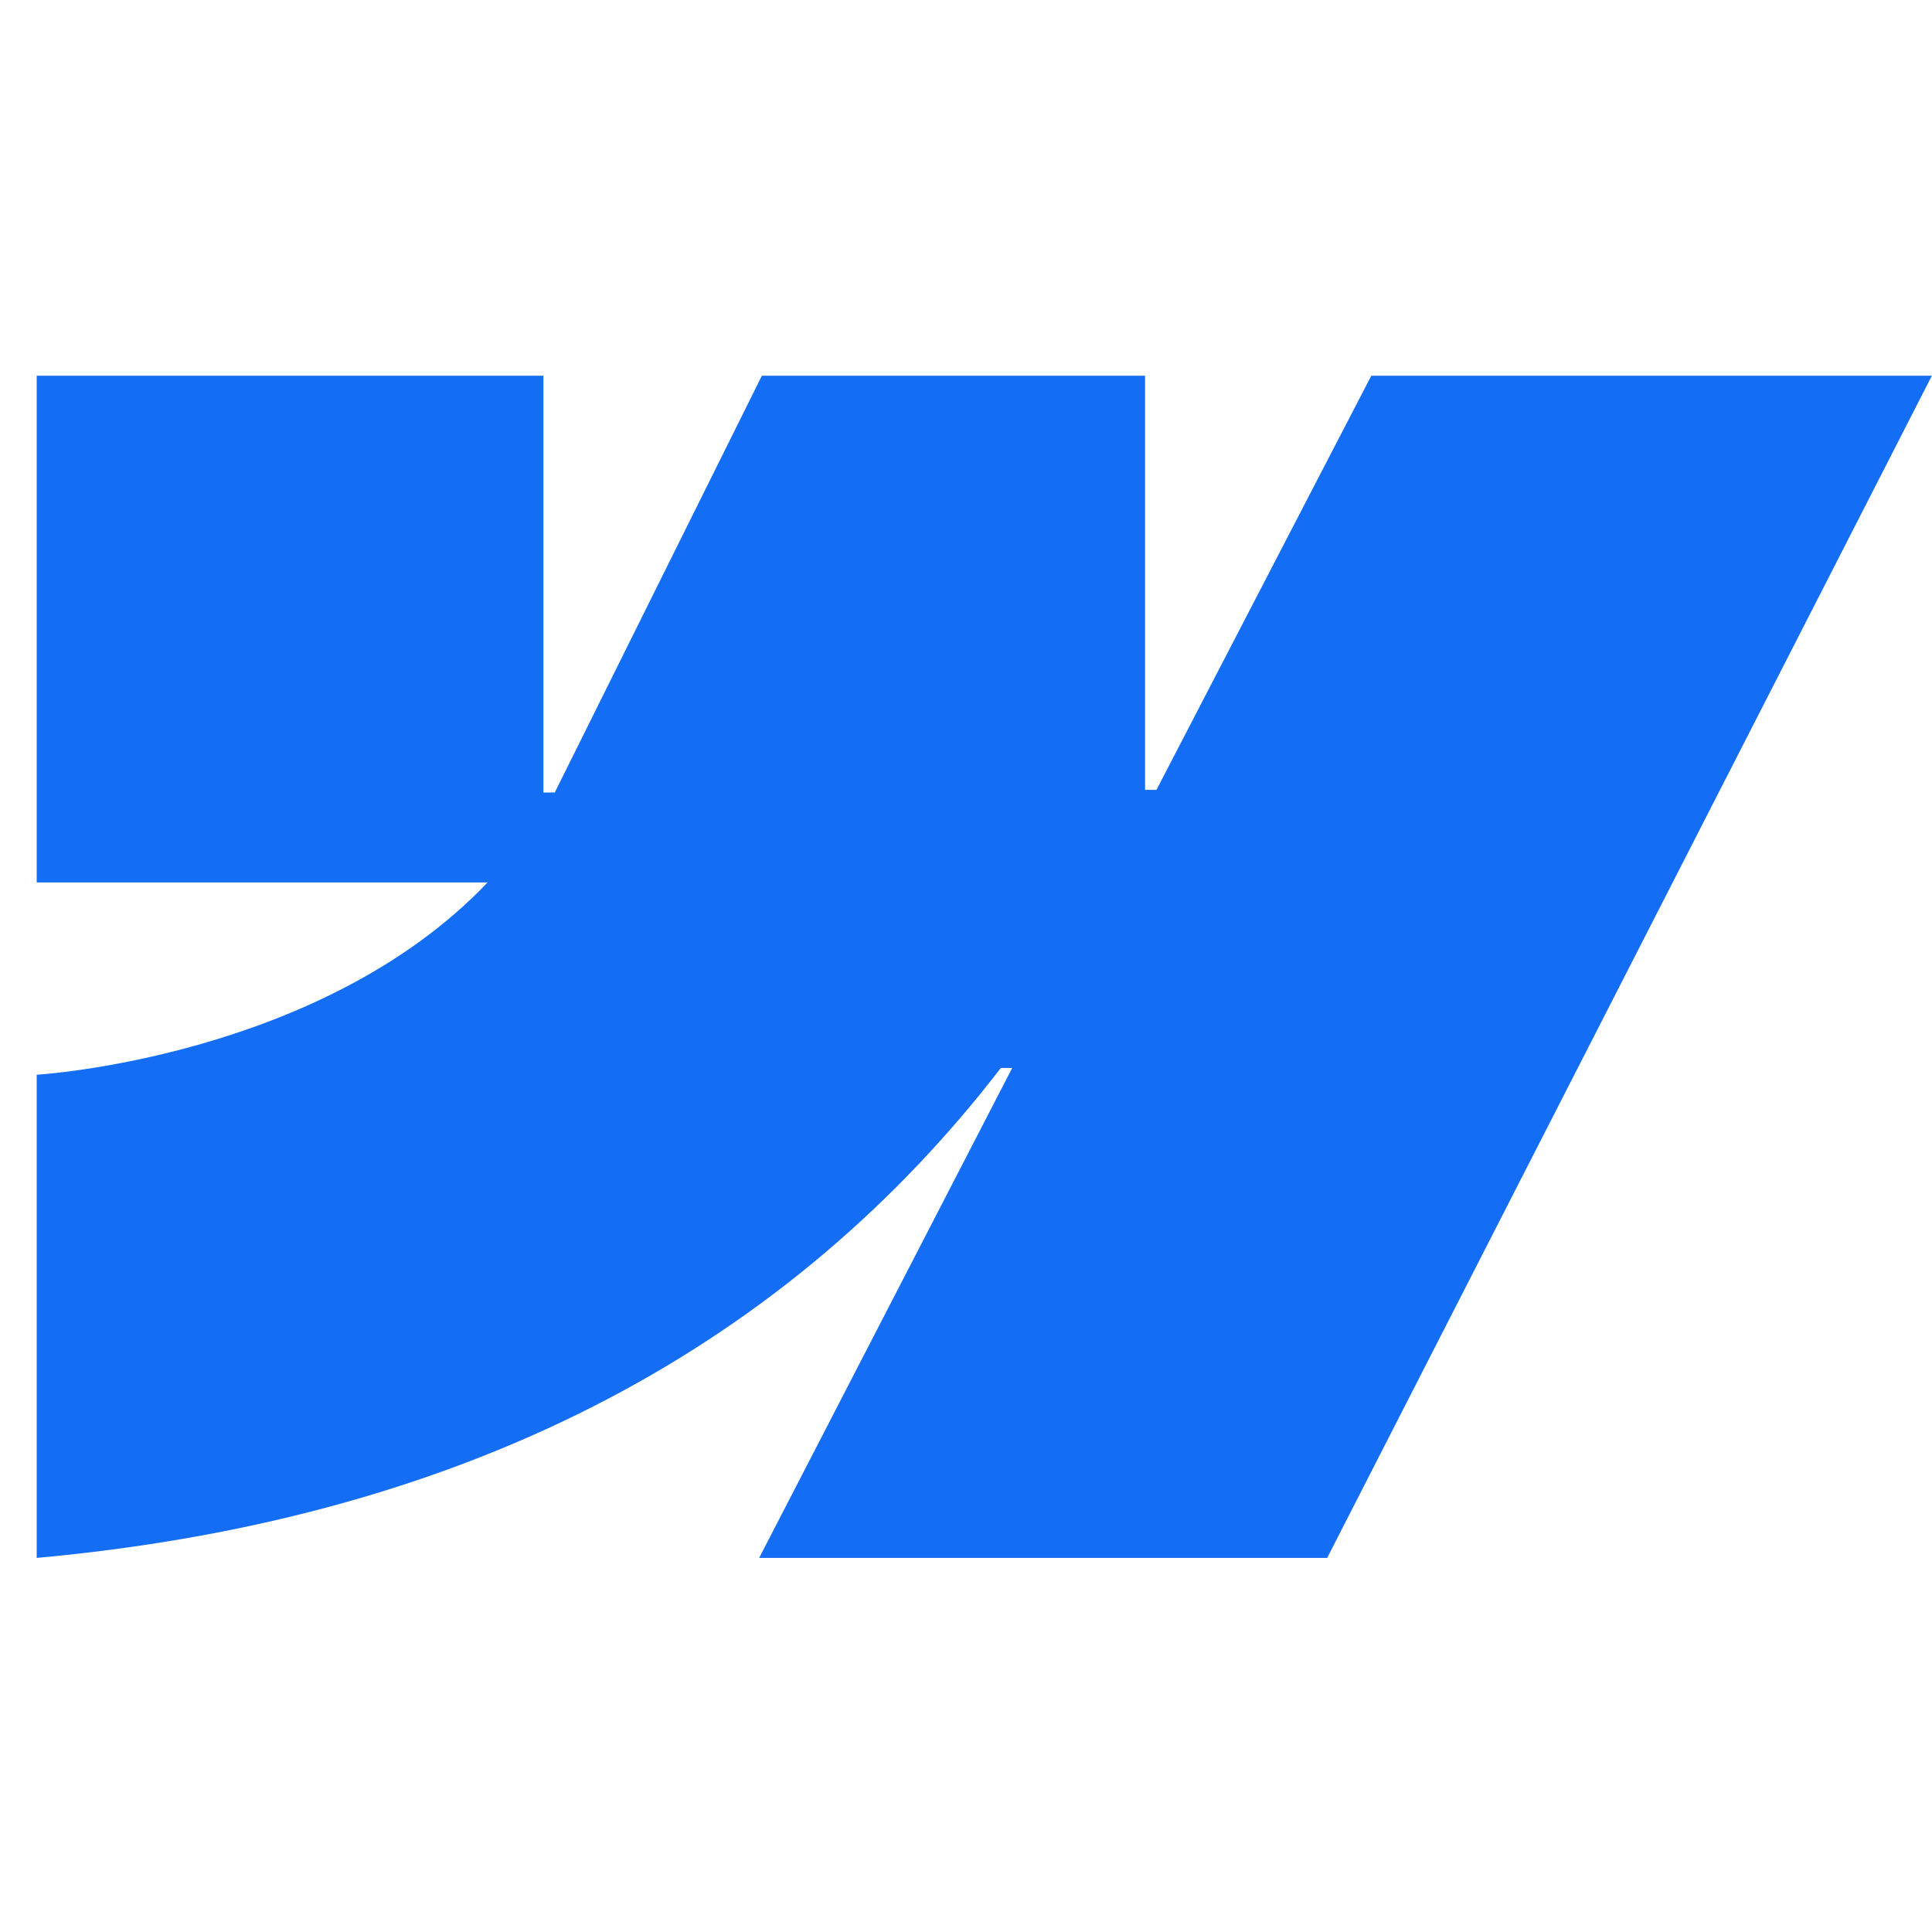 <svg width="32" height="32" viewBox="0 0 32 32" fill="none" xmlns="http://www.w3.org/2000/svg">
<path fill-rule="evenodd" clip-rule="evenodd" d="M31.998 6.223L21.982 25.804H12.574L16.765 17.689H16.577C13.119 22.178 7.96 25.133 0.608 25.804V17.801C0.608 17.801 5.311 17.523 8.076 14.616H0.608V6.223H9.001V13.127L9.189 13.126L12.619 6.223H18.966V13.083L19.155 13.082L22.713 6.223H31.998Z" fill="#146EF5"/>
</svg>
